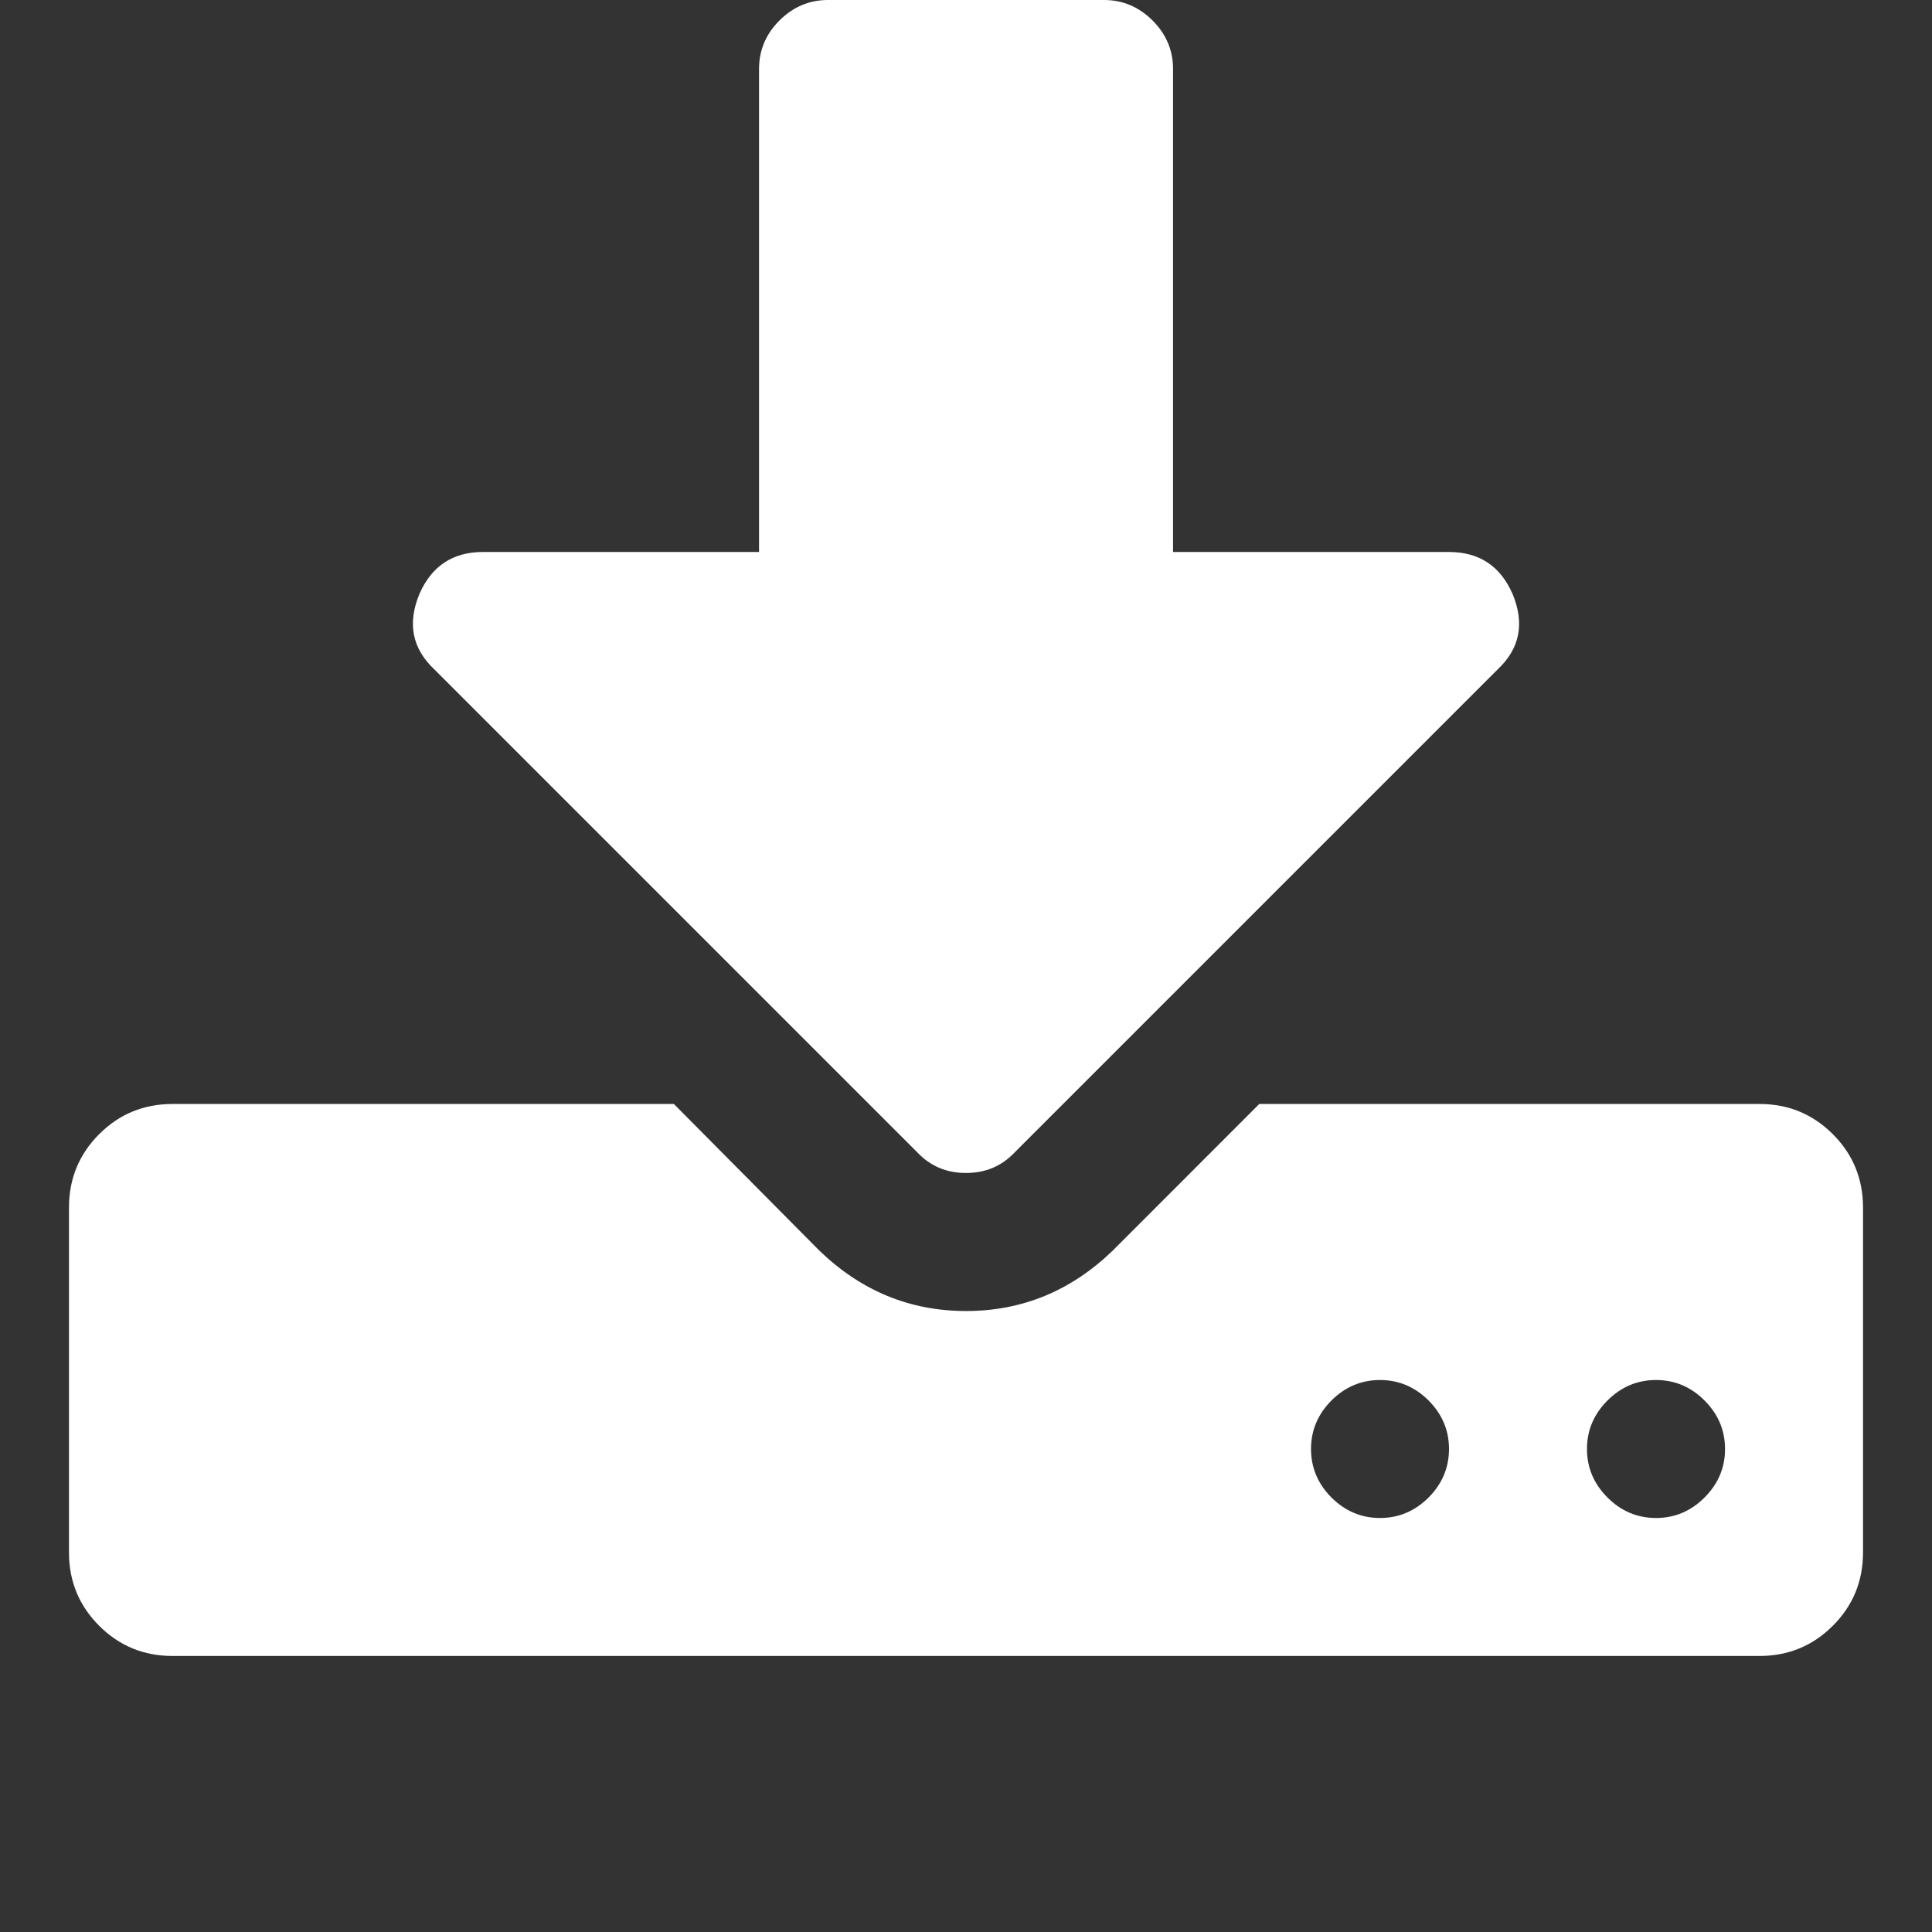<svg width="24" height="24" viewBox="0 0 24 24" fill="none" xmlns="http://www.w3.org/2000/svg">
<rect x="0" y="0" width="24" height="24" fill="#333333" stroke="none"/>
<path d="M18 18C18 17.768 17.915 17.567 17.746 17.397C17.576 17.228 17.375 17.143 17.143 17.143C16.911 17.143 16.71 17.228 16.54 17.397C16.371 17.567 16.286 17.768 16.286 18C16.286 18.232 16.371 18.433 16.54 18.603C16.71 18.772 16.911 18.857 17.143 18.857C17.375 18.857 17.576 18.772 17.746 18.603C17.915 18.433 18 18.232 18 18ZM21.429 18C21.429 17.768 21.344 17.567 21.174 17.397C21.005 17.228 20.804 17.143 20.572 17.143C20.339 17.143 20.138 17.228 19.969 17.397C19.799 17.567 19.714 17.768 19.714 18C19.714 18.232 19.799 18.433 19.969 18.603C20.138 18.772 20.339 18.857 20.572 18.857C20.804 18.857 21.005 18.772 21.174 18.603C21.344 18.433 21.429 18.232 21.429 18ZM23.143 15V19.286C23.143 19.643 23.018 19.946 22.768 20.196C22.518 20.446 22.214 20.571 21.857 20.571H2.143C1.786 20.571 1.482 20.446 1.232 20.196C0.982 19.946 0.857 19.643 0.857 19.286V15C0.857 14.643 0.982 14.339 1.232 14.089C1.482 13.839 1.786 13.714 2.143 13.714H8.371L10.179 15.536C10.697 16.036 11.304 16.286 12 16.286C12.697 16.286 13.304 16.036 13.822 15.536L15.643 13.714H21.857C22.214 13.714 22.518 13.839 22.768 14.089C23.018 14.339 23.143 14.643 23.143 15ZM18.79 7.379C18.942 7.746 18.88 8.058 18.603 8.317L12.603 14.317C12.442 14.487 12.241 14.571 12 14.571C11.759 14.571 11.558 14.487 11.397 14.317L5.397 8.317C5.121 8.058 5.058 7.746 5.21 7.379C5.362 7.031 5.625 6.857 6 6.857H9.429V0.857C9.429 0.625 9.513 0.424 9.683 0.254C9.853 0.085 10.054 0 10.286 0H13.714C13.947 0 14.147 0.085 14.317 0.254C14.487 0.424 14.572 0.625 14.572 0.857V6.857H18C18.375 6.857 18.638 7.031 18.79 7.379Z" fill="white"/>
</svg>
